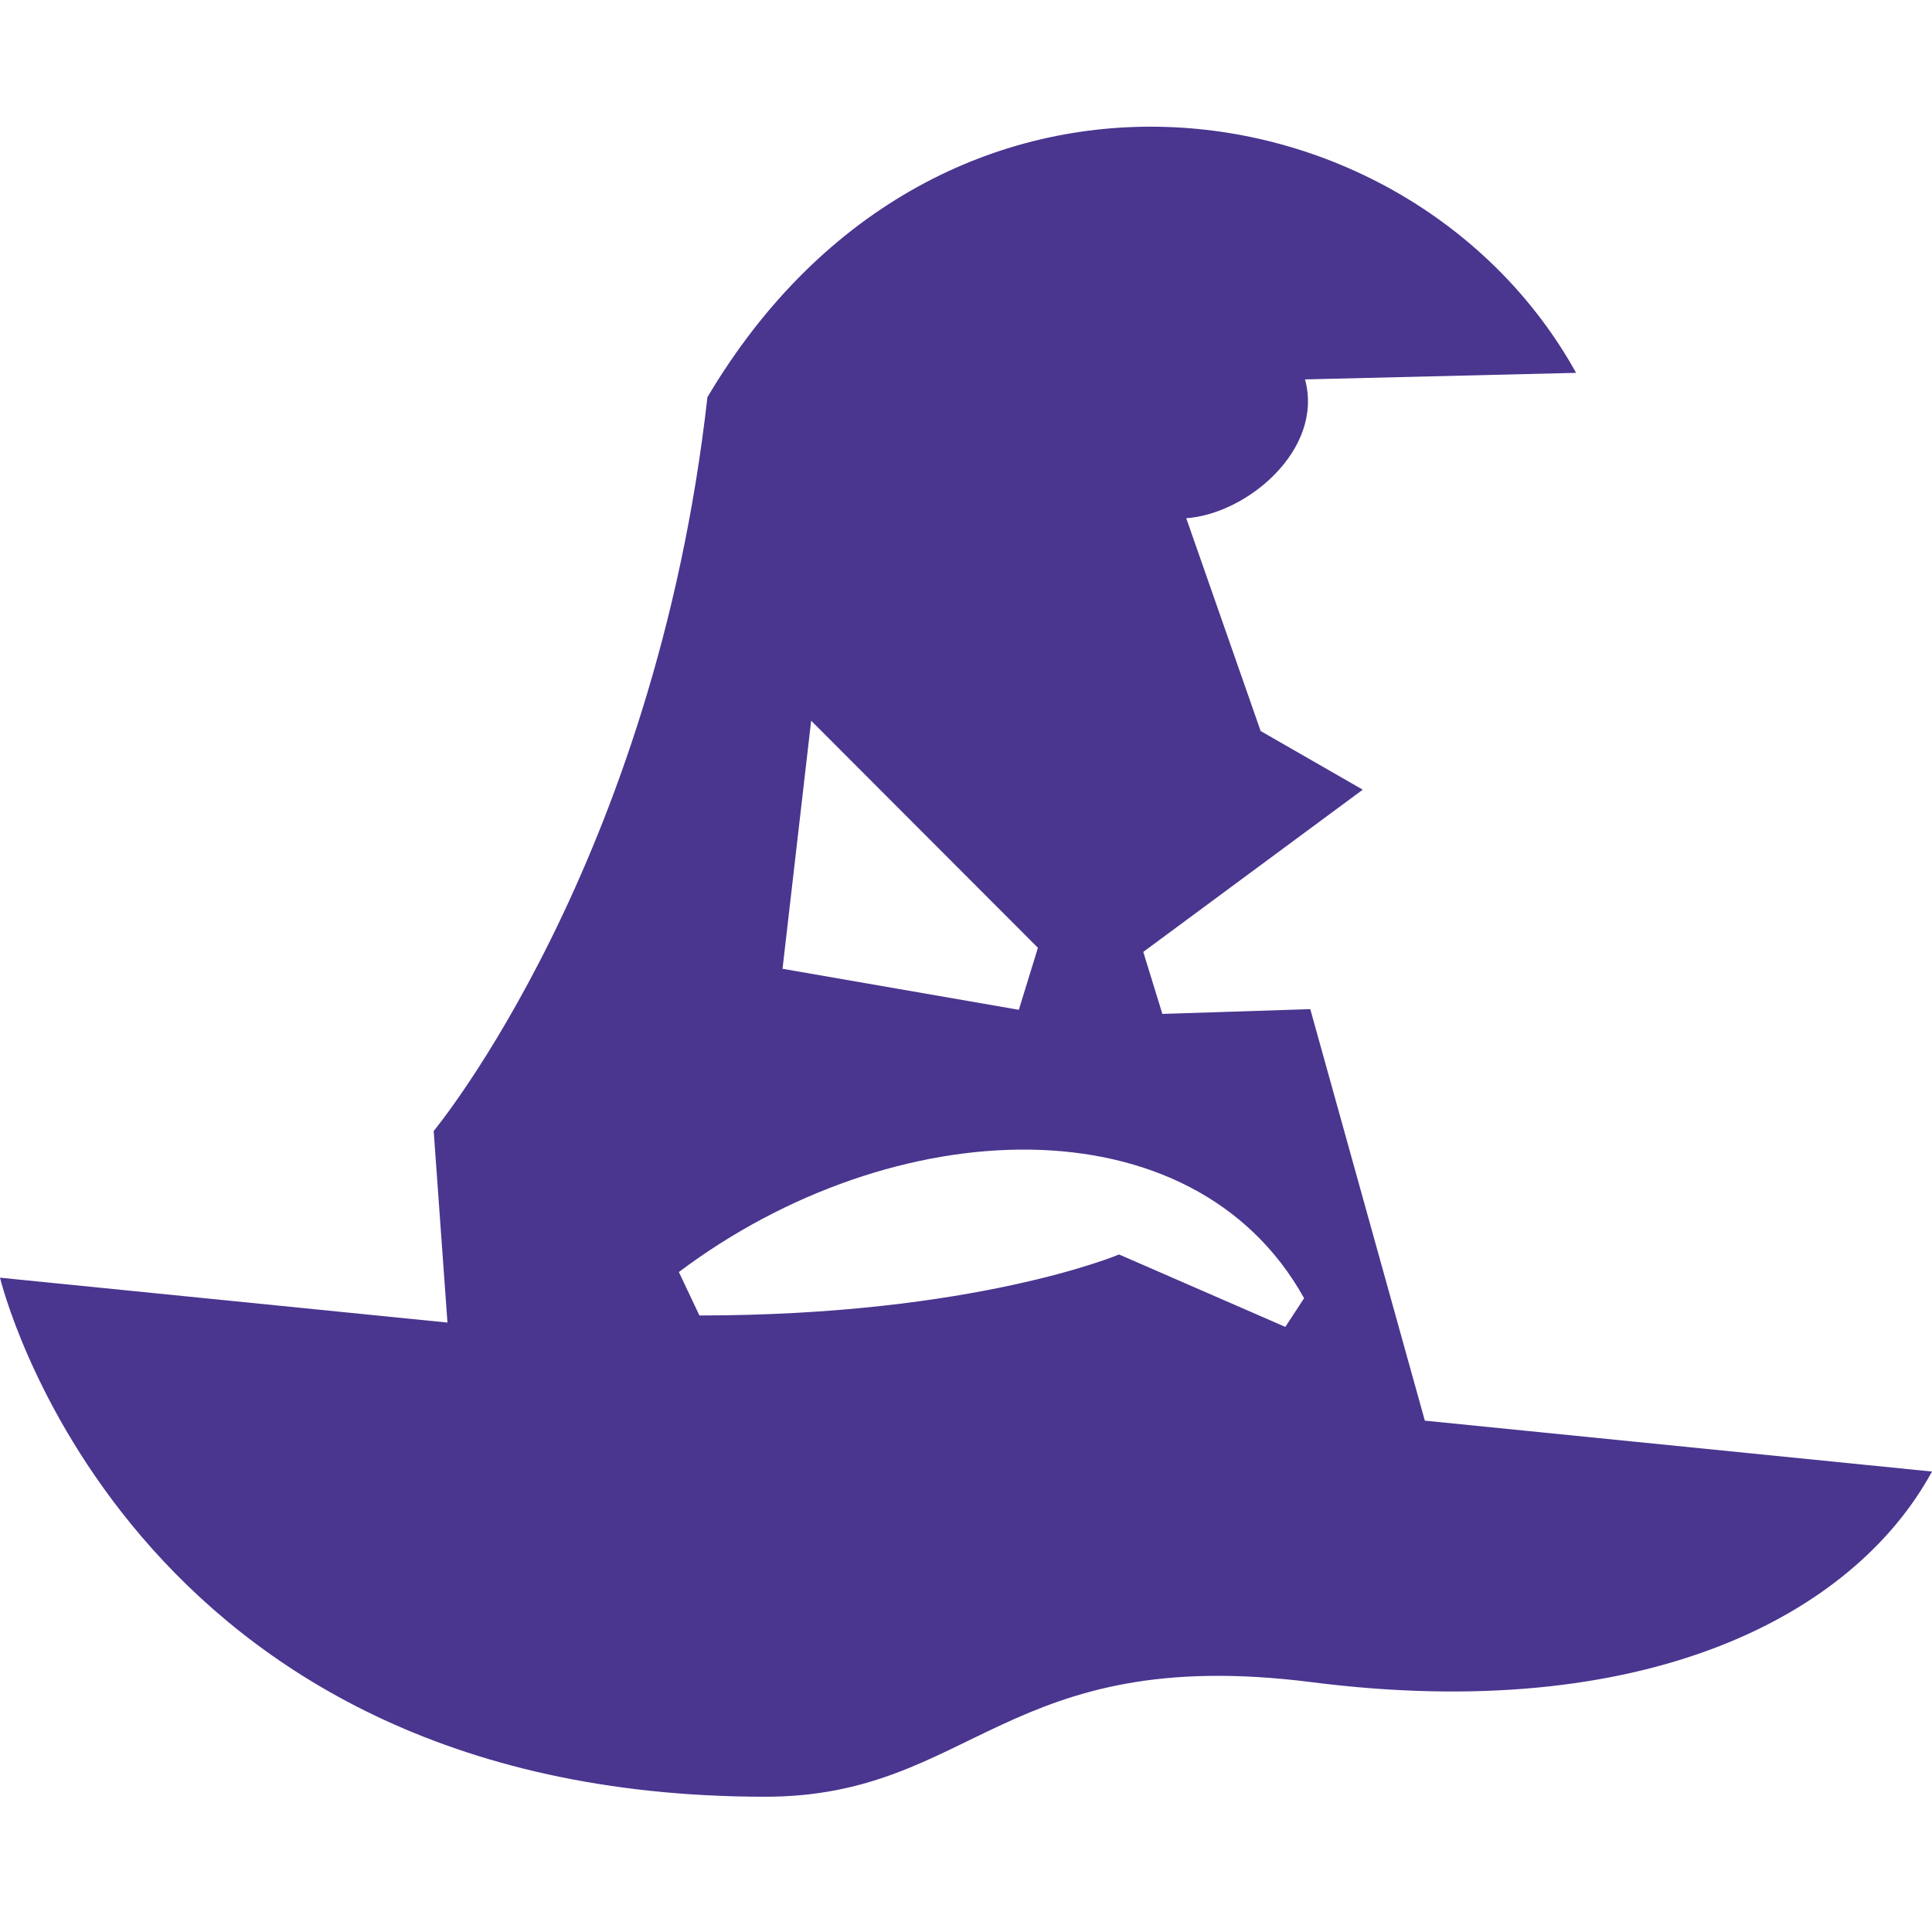<?xml version="1.0" encoding="UTF-8"?> <svg xmlns="http://www.w3.org/2000/svg" width="61" height="61" viewBox="0 0 61 61" fill="none"> <path fill-rule="evenodd" clip-rule="evenodd" d="M41.37 31.862L44.987 44.855L61 46.462C58.5 51.047 51.895 54.449 41.422 53.113C31.741 51.879 30.721 56.729 24.165 56.729C3.905 56.729 0 40.341 0 40.341L14.128 41.758L13.693 35.71C13.693 35.71 20.678 27.283 22.336 12.54C29.653 0.211 44.546 2.374 49.763 11.772L41.204 11.979C41.806 14.193 39.372 16.229 37.454 16.362L39.803 23.081L43.027 24.933L36.097 30.055L36.7 32.013L41.37 31.862ZM25.611 22.755L24.707 30.588L32.168 31.883L32.771 29.925L25.611 22.755ZM21.434 40.163L22.083 41.534C30.781 41.534 35.333 39.608 35.333 39.608L40.582 41.895L41.175 40.99C37.671 34.675 28.206 35.069 21.434 40.163Z" fill="#4A358F"></path> </svg> 